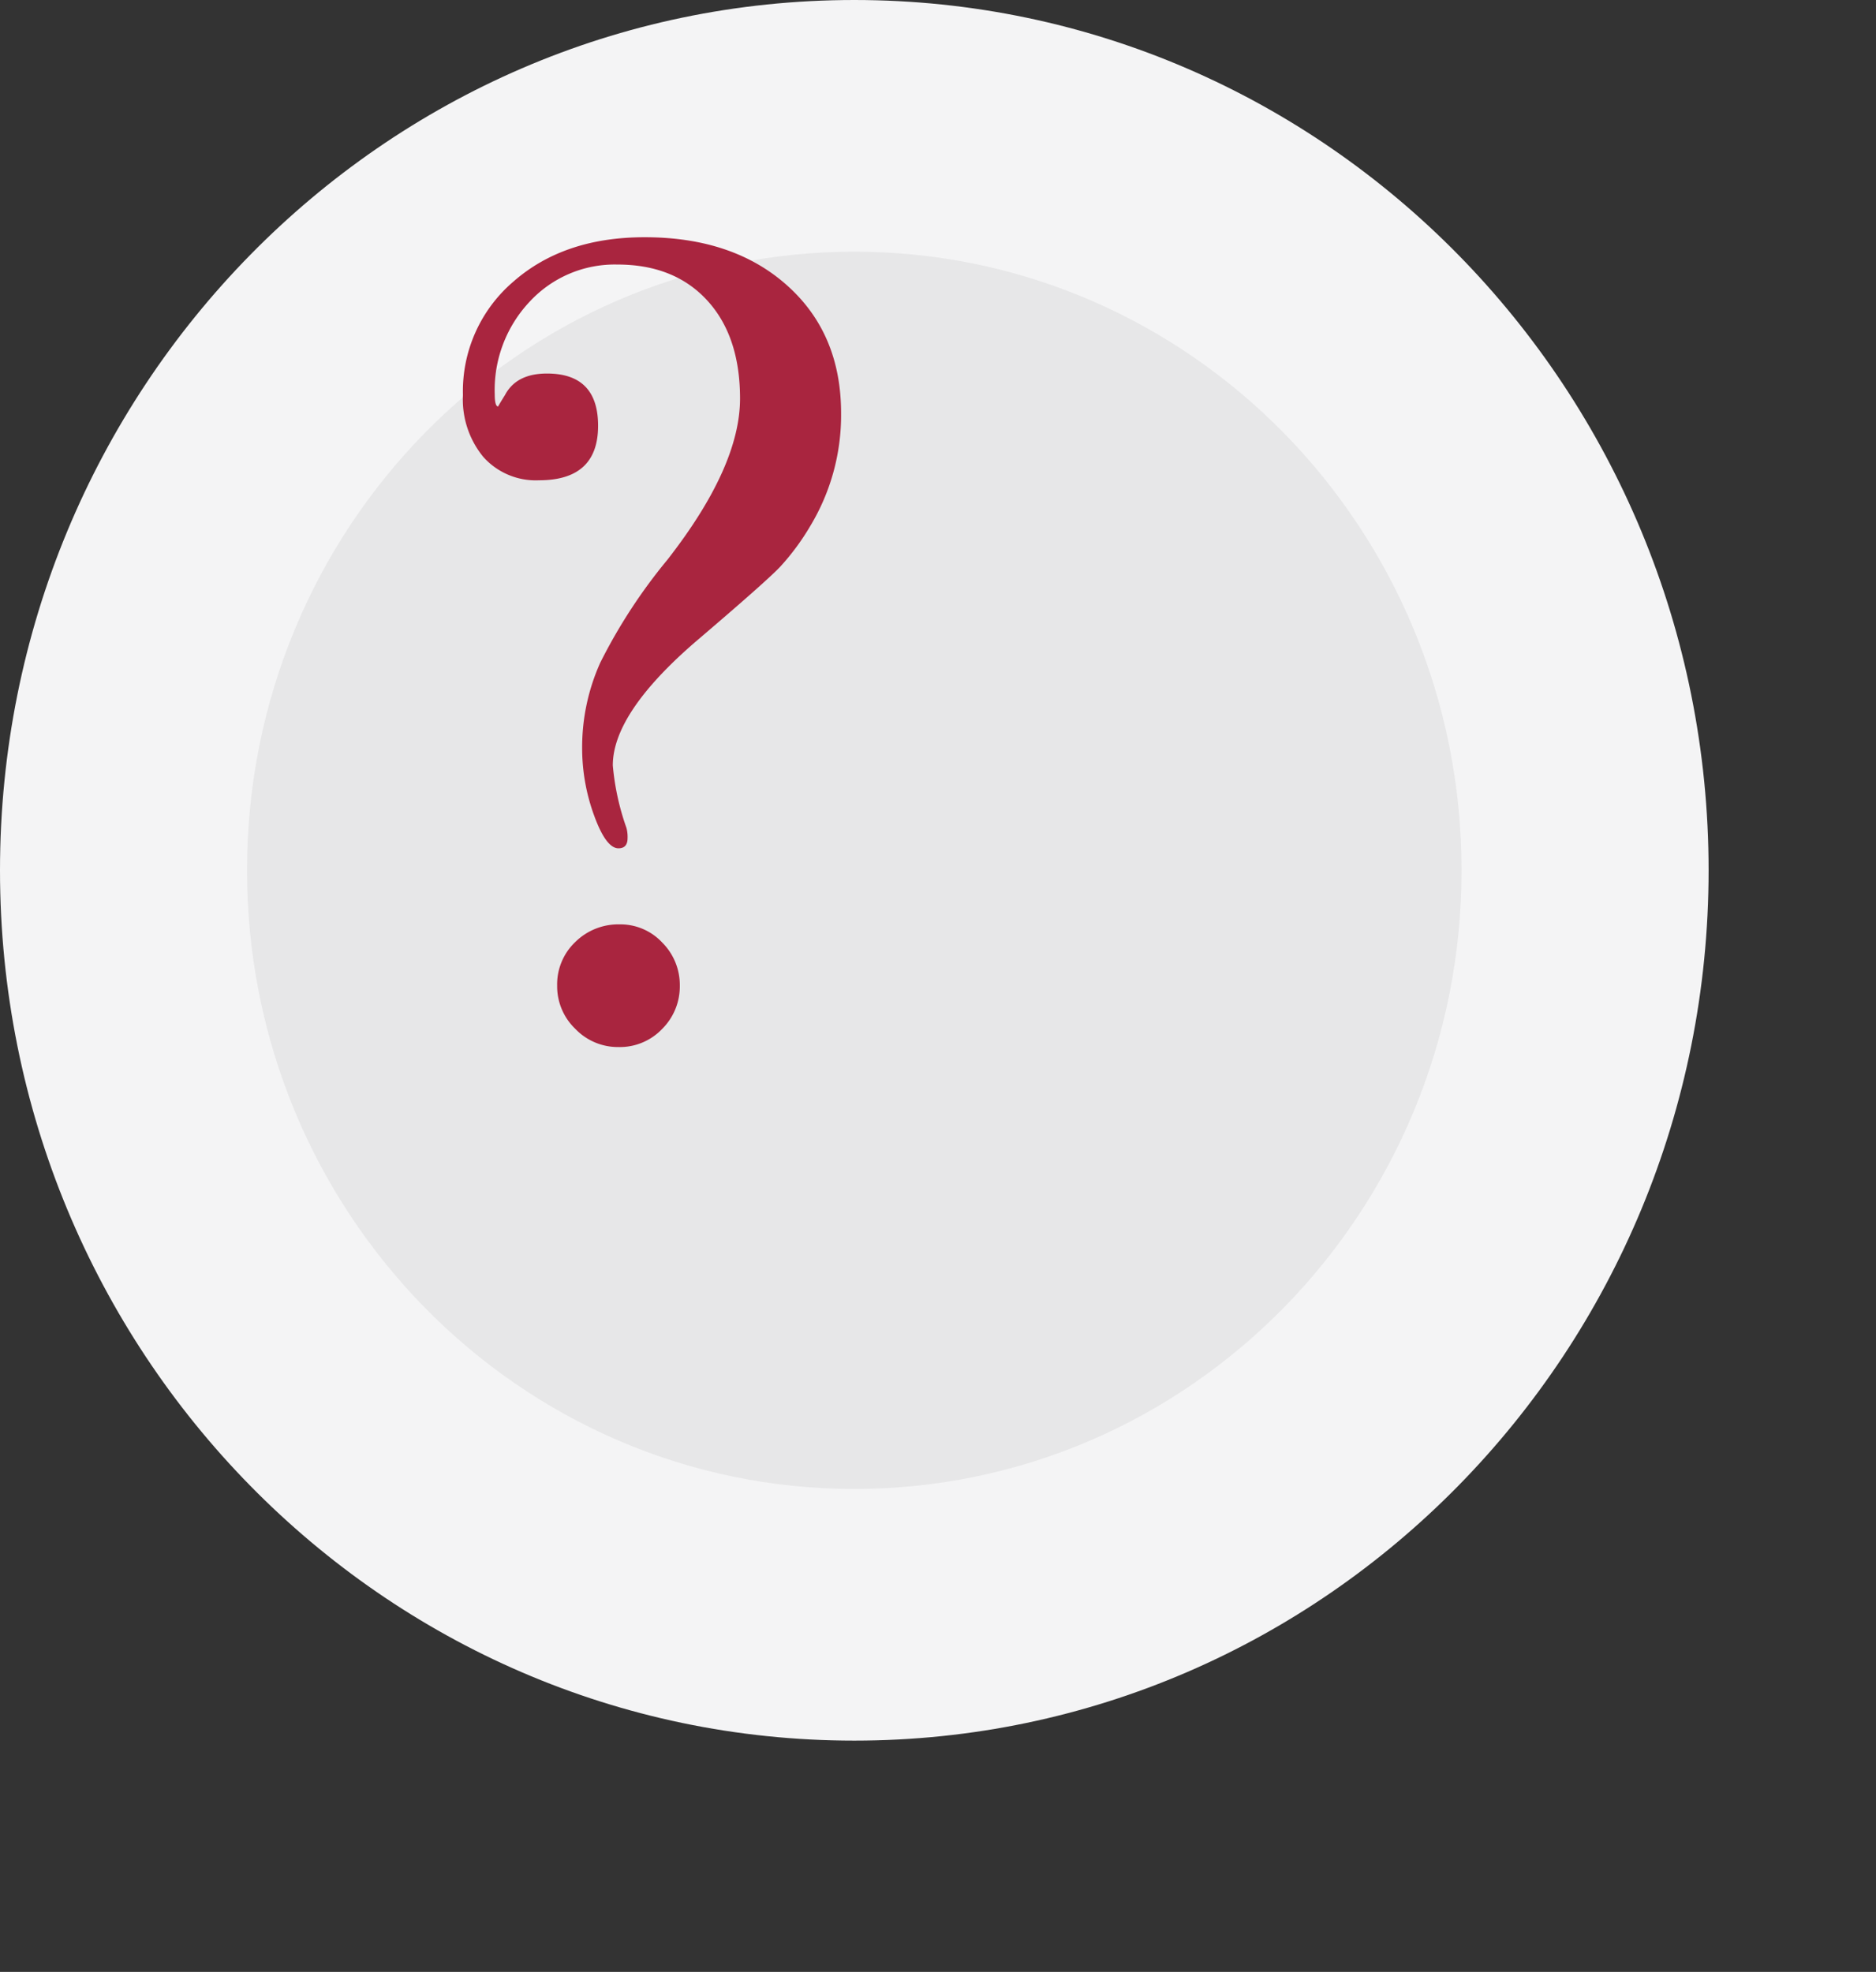 <svg xmlns="http://www.w3.org/2000/svg" xmlns:xlink="http://www.w3.org/1999/xlink" width="223.859" height="235.307" viewBox="0 0 223.859 235.307">
  <rect x="0" y="0" width="223.859" height="235.307" fill="#333333" stroke="none"/>
  <defs>
    <clipPath id="clip-path">
      <path id="Path_14" data-name="Path 14" d="M0,88.186H203.884v-207.71H0Z" transform="translate(0 119.524)" fill="none"/>
    </clipPath>
  </defs>
  <g id="Group_47" data-name="Group 47" transform="translate(-548.913 -352.028)">
    <g id="Group_23" data-name="Group 23" transform="translate(75.32 86.201)">
      <g id="Group_21" data-name="Group 21" transform="translate(473.593 265.827)">
        <g id="Group_20" data-name="Group 20" transform="translate(0 0)" clip-path="url(#clip-path)">
          <g id="Group_18" data-name="Group 18" transform="translate(0)">
            <path id="Path_12" data-name="Path 12" d="M43.281,88.186c56.3,0,101.942-46.5,101.942-103.855S99.582-119.524,43.281-119.524-58.661-73.025-58.661-15.669-13.021,88.186,43.281,88.186" transform="translate(58.661 119.524)" fill="#f4f4f5"/>
          </g>
          <g id="Group_19" data-name="Group 19" transform="translate(29.479 30.033)">
            <path id="Path_13" data-name="Path 13" d="M30.765,62.685c40.02,0,72.463-33.051,72.463-73.822S70.785-84.96,30.765-84.96-41.7-51.909-41.7-11.138-9.255,62.685,30.765,62.685" transform="translate(41.698 84.96)" fill="#e7e7e8"/>
          </g>
        </g>
      </g>
     
    </g>
    <path id="Path_38" data-name="Path 38" d="M10.092-129.584a25.59,25.59,0,0,1-3.659,13.417,28.672,28.672,0,0,1-3.659,4.947q-1.762,1.83-10.029,8.877-9.893,8.538-9.893,14.772a30.052,30.052,0,0,0,1.626,7.454,4.111,4.111,0,0,1,.136,1.22q0,1.22-1.084,1.22-1.491,0-2.914-3.93a23.325,23.325,0,0,1-1.423-8A24.615,24.615,0,0,1-18.64-99.837a64.924,64.924,0,0,1,8-12.265q8.674-11.113,8.674-19.245,0-7.454-3.93-11.723t-10.707-4.269a13.837,13.837,0,0,0-10.436,4.4,15.369,15.369,0,0,0-4.2,11.045q0,1.491.407,1.491.136-.271.813-1.355,1.355-2.575,5.014-2.575,6.1,0,6.1,6.234,0,6.505-7.047,6.505a8.384,8.384,0,0,1-6.641-2.778,10.791,10.791,0,0,1-2.439-7.386,17.206,17.206,0,0,1,6.031-13.553q6.031-5.286,15.653-5.286,10.571,0,17.009,5.76T10.092-129.584ZM-9.153-61.279a7.149,7.149,0,0,1-2.1,5.15,6.971,6.971,0,0,1-5.218,2.168,7.036,7.036,0,0,1-5.15-2.168,7.036,7.036,0,0,1-2.168-5.15A6.971,6.971,0,0,1-21.621-66.5a7.312,7.312,0,0,1,5.286-2.1,6.816,6.816,0,0,1,5.082,2.168A7.149,7.149,0,0,1-9.153-61.279Z" transform="translate(639.186 530.934)" fill="#a9253f"/>
  </g>
</svg>
